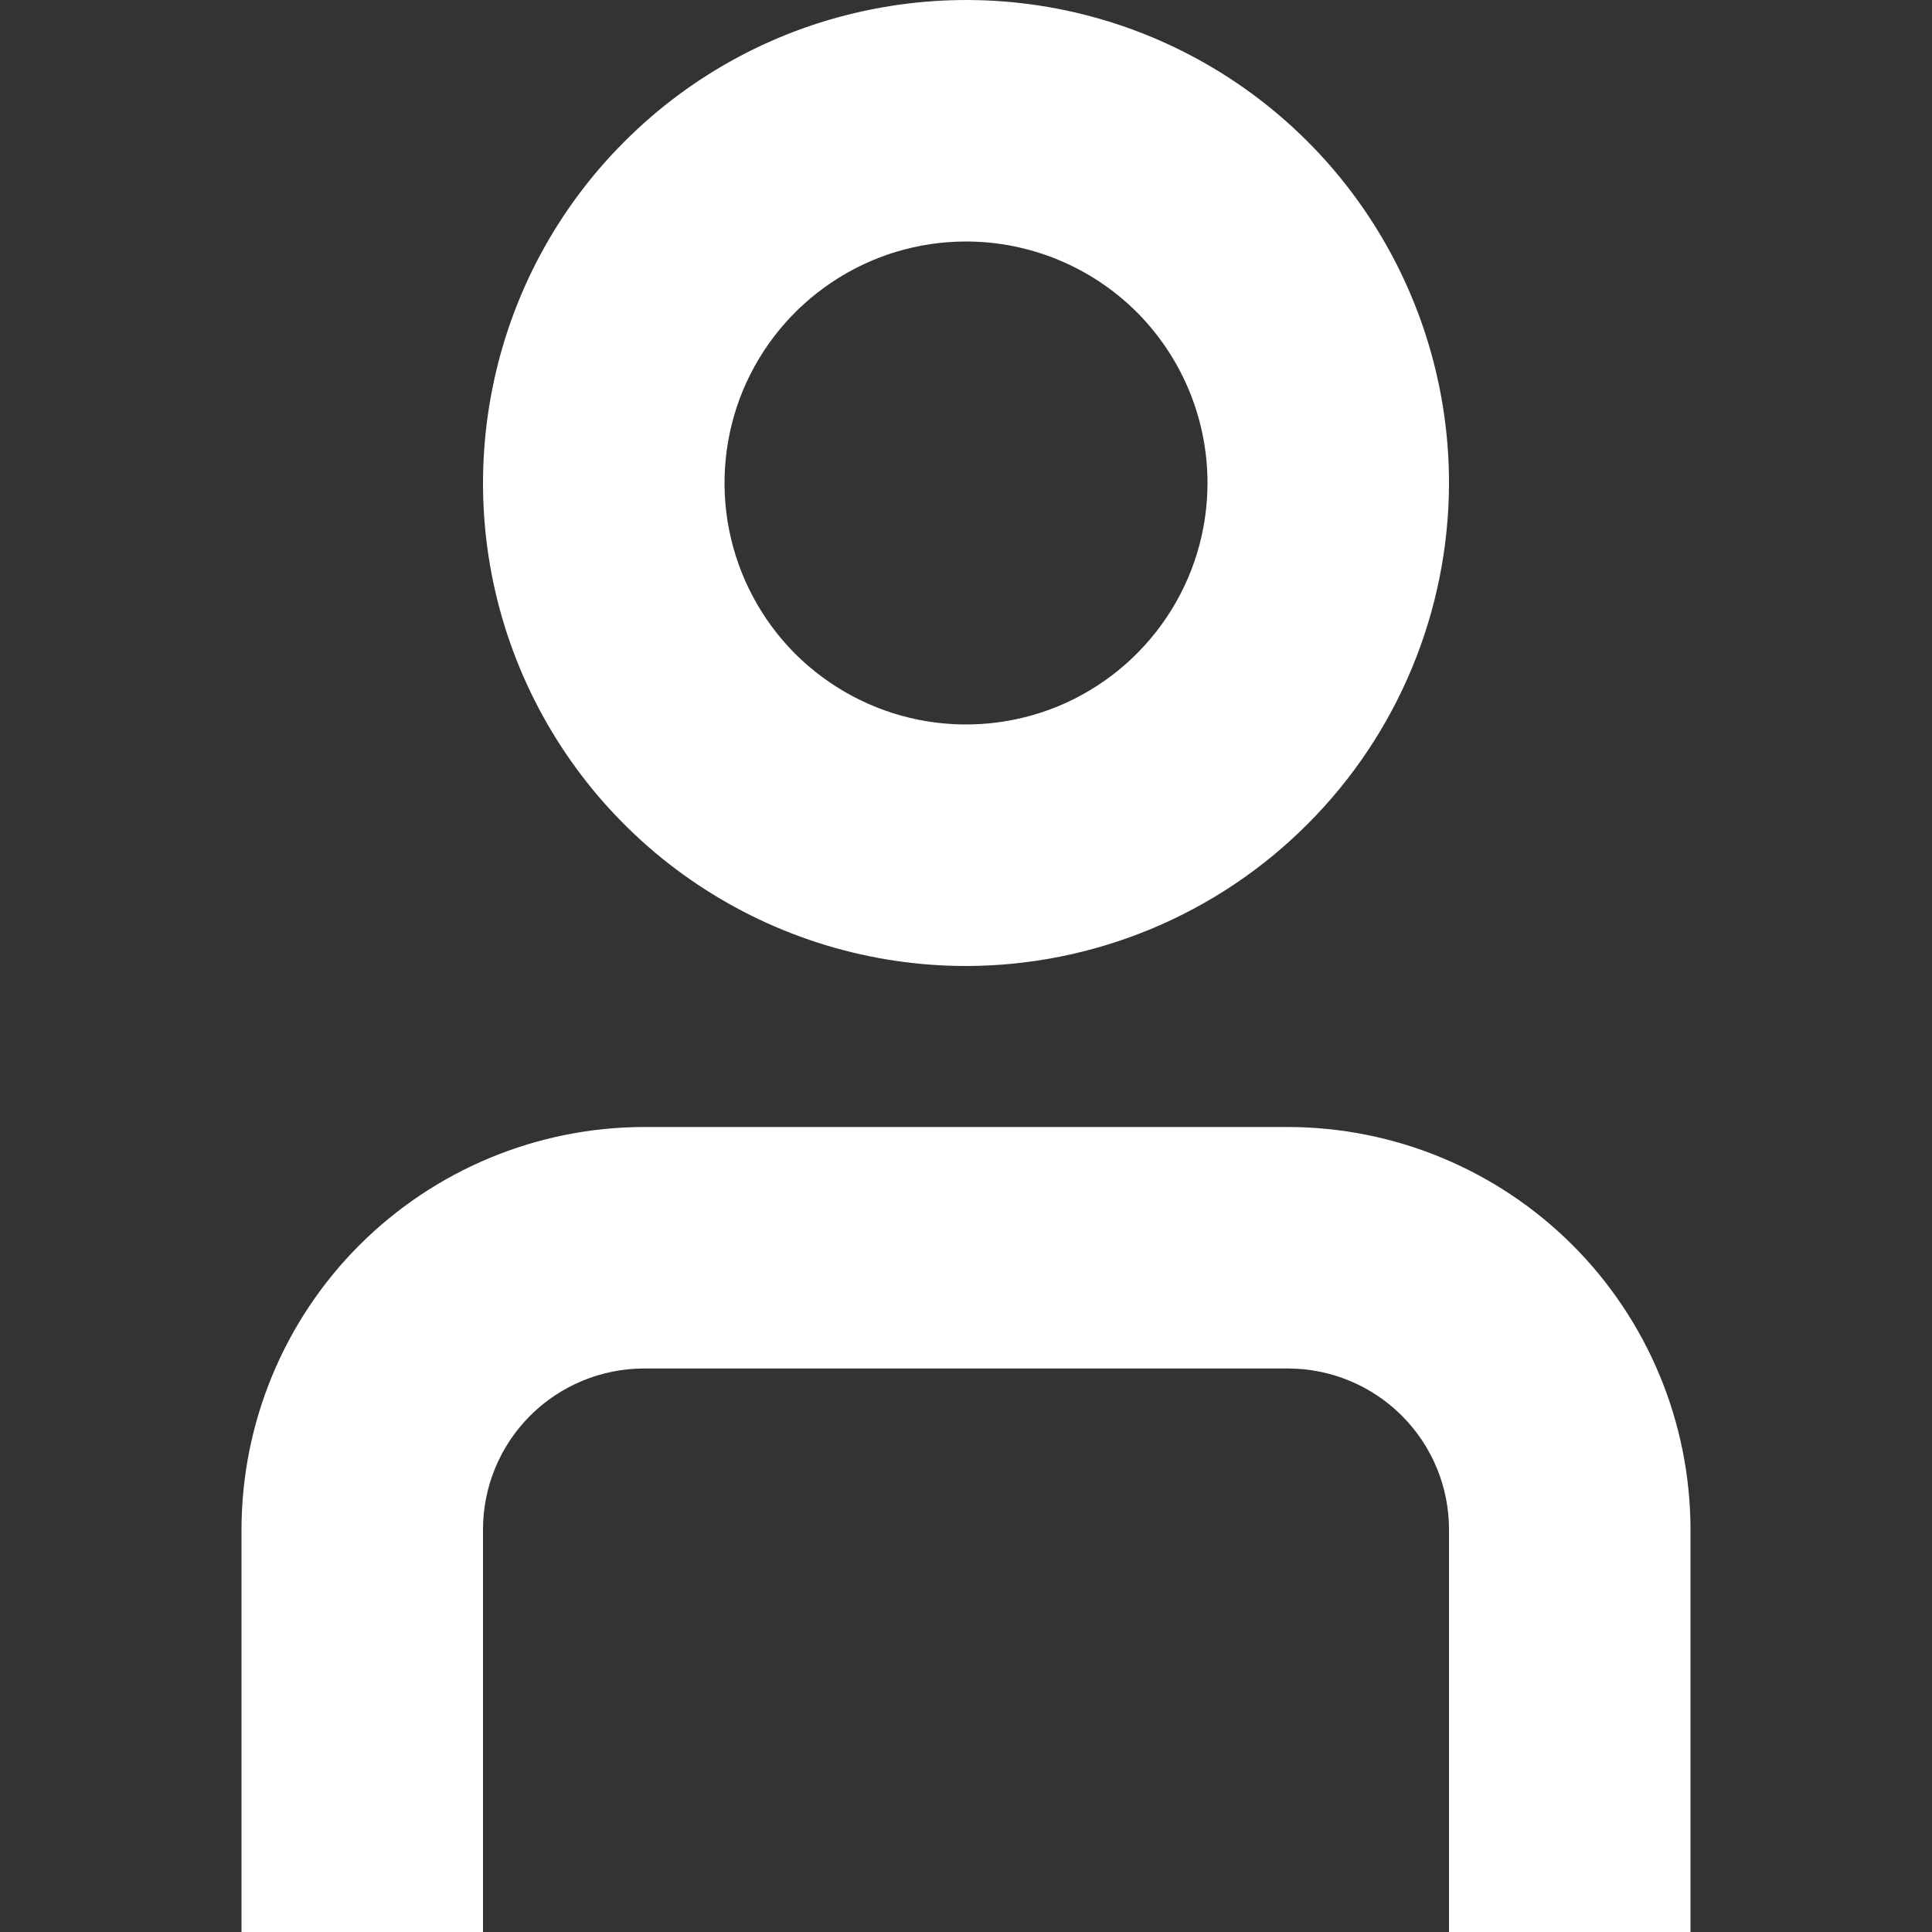 <svg width="12" height="12" viewBox="0 0 12 12" fill="none" xmlns="http://www.w3.org/2000/svg">
<rect x="0" y="0" width="12" height="12" fill="#333333" stroke="none"/>
<g clip-path="url(#clip0_3132_575)">
<path d="M10.5 12H9V9.5C9 9.235 8.895 8.981 8.707 8.793C8.52 8.606 8.265 8.5 8 8.5H4C3.735 8.5 3.48 8.606 3.293 8.793C3.105 8.981 3 9.235 3 9.5V12H1.5V9.5C1.501 8.837 1.764 8.202 2.233 7.733C2.702 7.265 3.337 7.001 4 7H8C8.663 7.001 9.298 7.265 9.767 7.733C10.236 8.202 10.499 8.837 10.5 9.5V12Z" fill="white"/>
<path d="M6 6C5.407 6 4.827 5.824 4.333 5.494C3.84 5.165 3.455 4.696 3.228 4.148C3.001 3.6 2.942 2.997 3.058 2.415C3.173 1.833 3.459 1.298 3.879 0.879C4.298 0.459 4.833 0.173 5.415 0.058C5.997 -0.058 6.6 0.001 7.148 0.228C7.696 0.455 8.165 0.84 8.494 1.333C8.824 1.827 9 2.407 9 3C8.999 3.795 8.683 4.558 8.12 5.12C7.558 5.683 6.795 5.999 6 6ZM6 1.5C5.703 1.5 5.413 1.588 5.167 1.753C4.92 1.918 4.728 2.152 4.614 2.426C4.501 2.7 4.471 3.002 4.529 3.293C4.587 3.584 4.73 3.851 4.939 4.061C5.149 4.27 5.416 4.413 5.707 4.471C5.998 4.529 6.3 4.499 6.574 4.386C6.848 4.272 7.082 4.08 7.247 3.833C7.412 3.587 7.5 3.297 7.5 3C7.5 2.602 7.342 2.221 7.061 1.939C6.779 1.658 6.398 1.5 6 1.5Z" fill="white"/>
</g>
<defs>
<clipPath id="clip0_3132_575">
<rect width="12" height="12" fill="white"/>
</clipPath>
</defs>
</svg>
